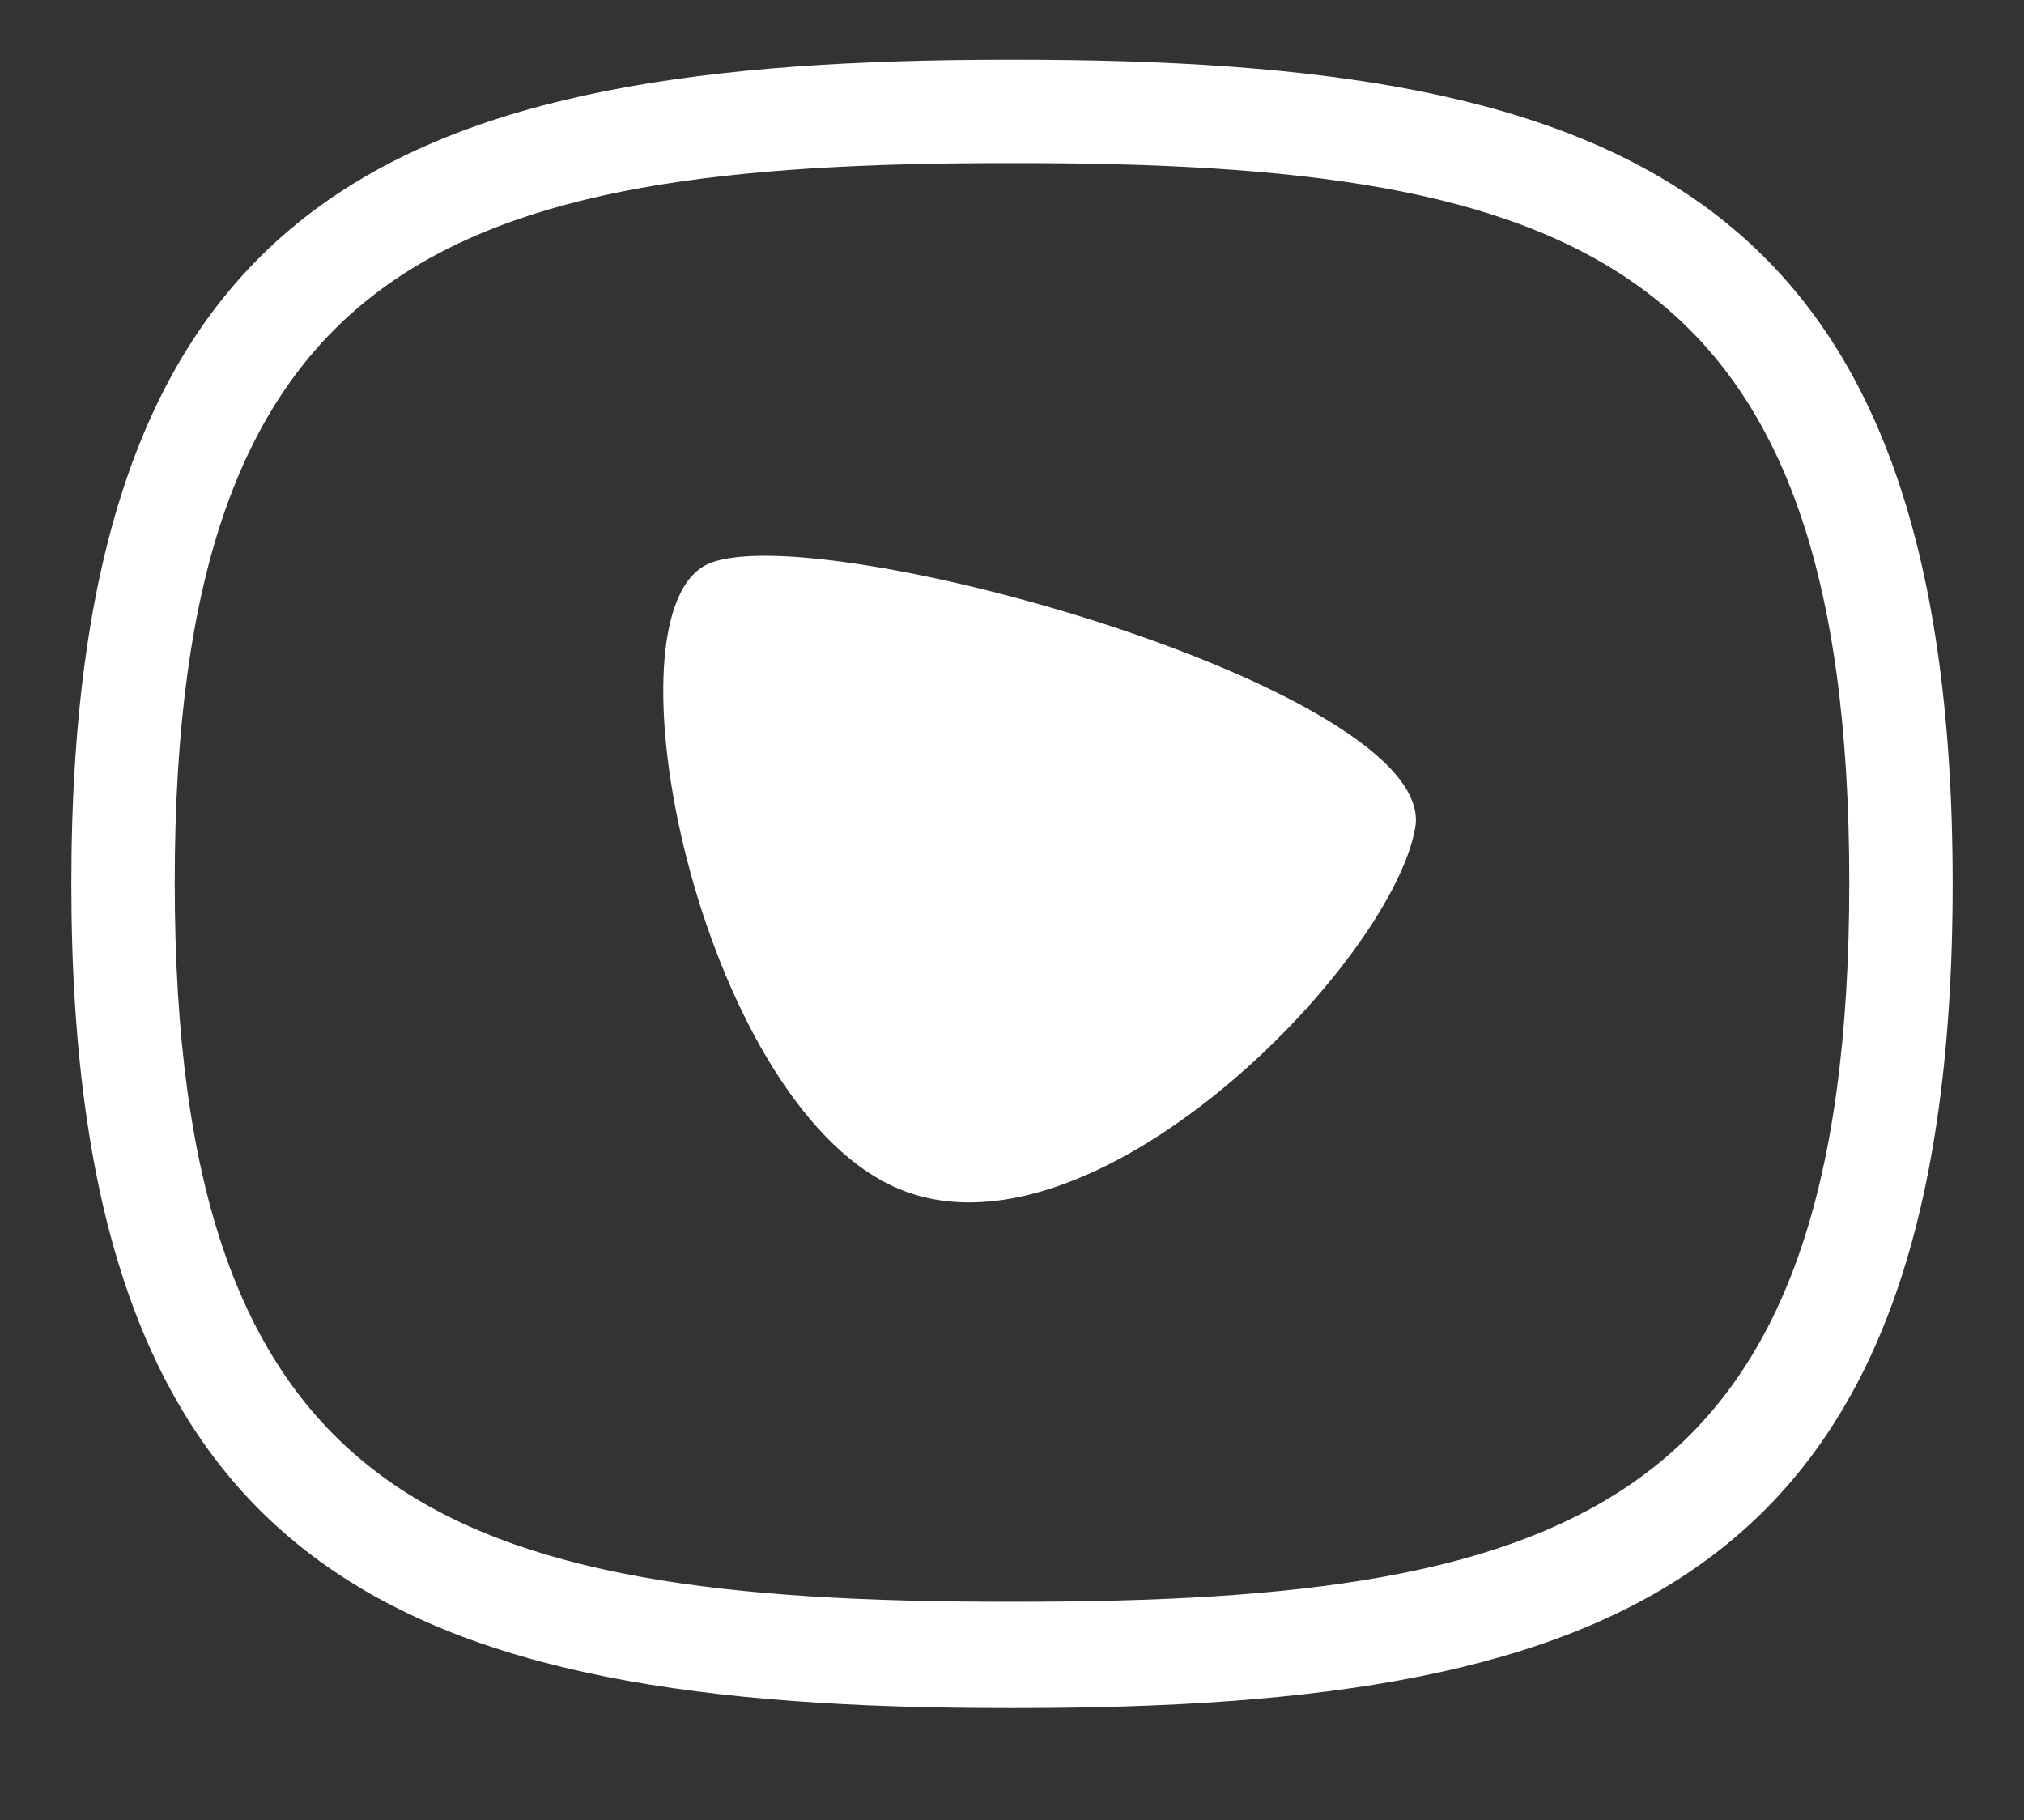<svg version="1.1"
     xmlns="http://www.w3.org/2000/svg" xmlns:xlink="http://www.w3.org/1999/xlink" xmlns:a="http://ns.adobe.com/AdobeSVGViewerExtensions/3.0/"
     x="0px" y="0px" viewBox="-4.9 -4.1 139 125"
     overflow="visible" enable-background="new -4.9 -4.1 139 125" xml:space="preserve">
<rect x="-4.9" y="-4.1" width="139" height="125" fill="#333333" stroke="none"/>
<path fill="#ffffff" d="M64.9,7.1c38.4,0,57.2,6.6,57.2,49.4c0,42.8-18.8,49.4-57.2,49.4c0,0,0,0-0.1,0c0,0,0,0,0,0
    c-0.1,0-0.1,0-0.2,0c-0.1,0-0.1,0-0.2,0c0,0,0,0,0,0c0,0,0,0-0.1,0c-38.4,0-57.2-6.6-57.2-49.4c0-42.8,18.8-49.4,57.2-49.4
    c0,0,0,0,0.1,0c0,0,0,0,0,0c0.1,0,0.1,0,0.2,0C64.7,7.1,64.7,7.1,64.9,7.1C64.8,7.1,64.8,7.1,64.9,7.1C64.9,7.1,64.9,7.1,64.9,7.1
     M64.9,0L64.9,0h-0.3h-0.2C22.6,0,0,9,0,56.6c0,47.5,22.6,56.6,64.3,56.6h0.3h0.2c41.8,0,64.4-9,64.4-56.6C129.2,9,106.6,0,64.9,0
    L64.9,0z"/>
<path fill="#ffffff" d="M43.8,34.6c-7.6,3.2-0.7,36.7,12.7,42.8c13.4,6.1,34.2-15.3,35.8-24.7C93.8,43.3,51.4,31.4,43.8,34.6z"/>
</svg>